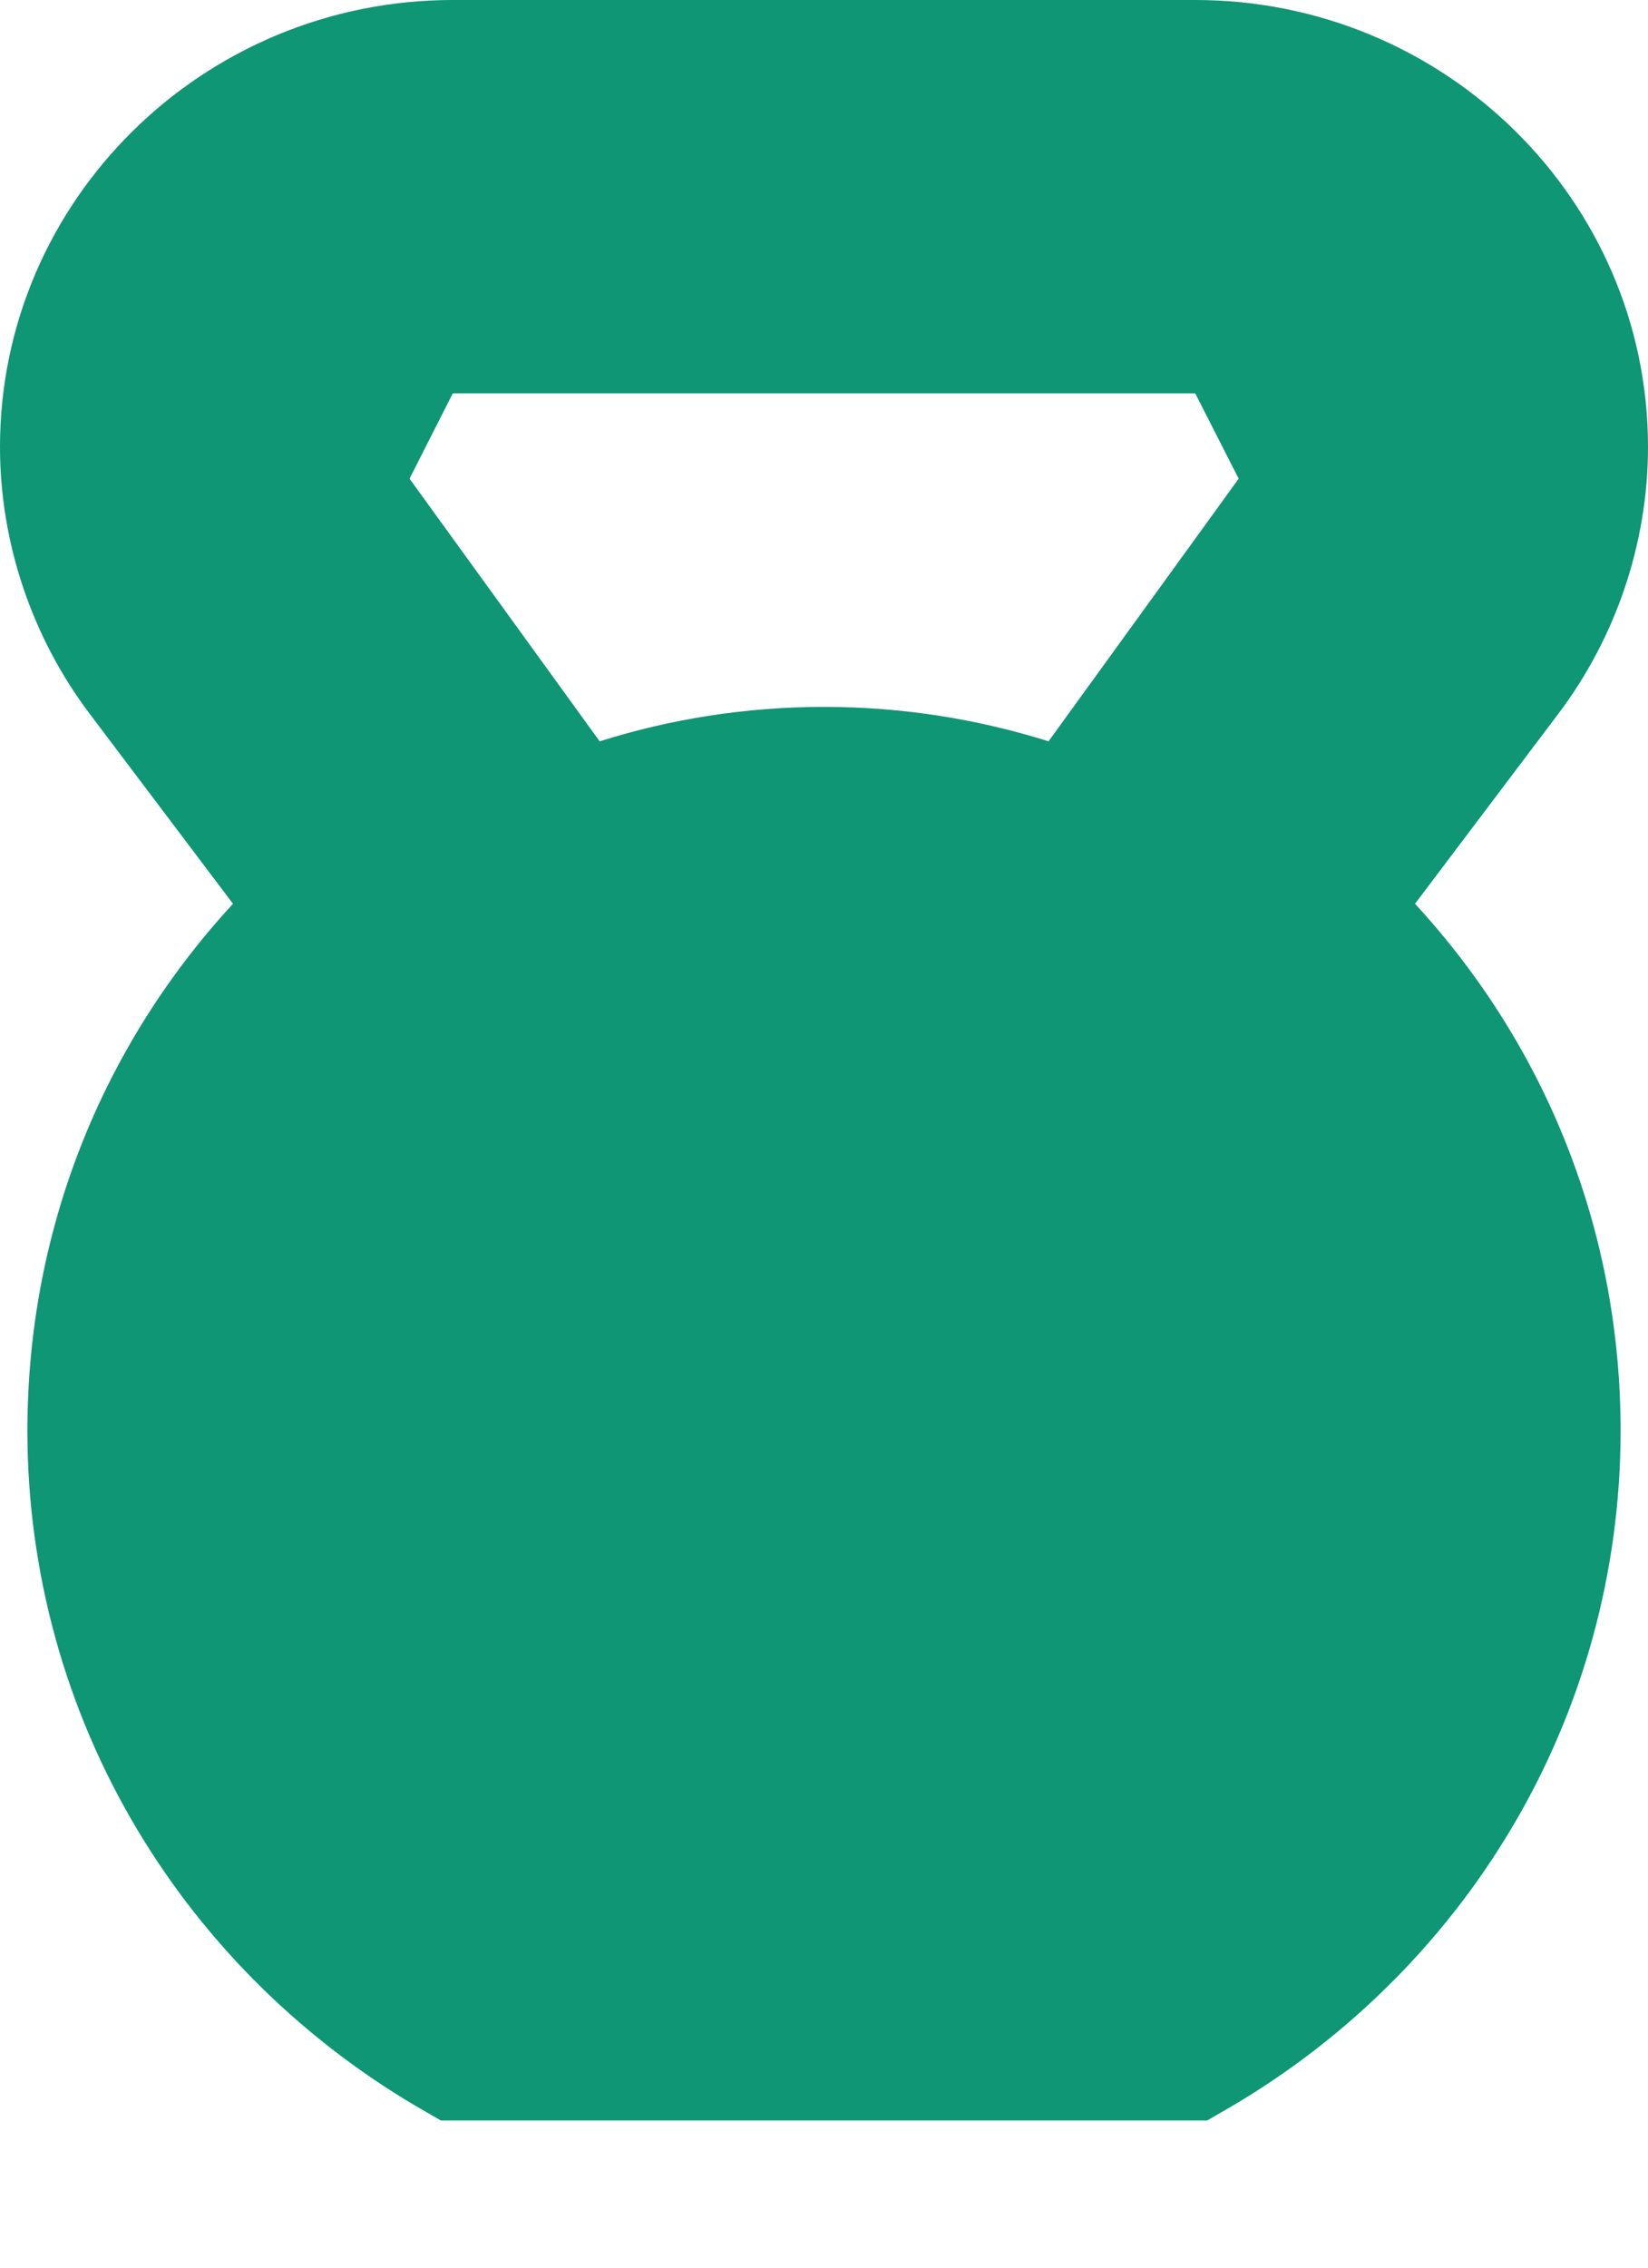 <svg width="8" height="11" viewBox="0 0 8 11" fill="none" xmlns="http://www.w3.org/2000/svg">
<path fill-rule="evenodd" clip-rule="evenodd" d="M7.565 3.462C7.846 3.09 8 2.631 8 2.168C8 0.972 7.014 0 5.802 0H2.198C0.986 0 0 0.972 0 2.168C0 2.631 0.154 3.09 0.435 3.462L1.131 4.384C0.485 5.085 0.133 5.984 0.133 6.941C0.133 7.622 0.317 8.292 0.667 8.876C1.006 9.443 1.491 9.916 2.069 10.245L2.14 10.286H5.86L5.931 10.245C6.509 9.916 6.994 9.443 7.333 8.876C7.683 8.292 7.867 7.622 7.867 6.941C7.867 5.984 7.515 5.085 6.869 4.384L7.565 3.462ZM2.198 1.908H5.802L6.013 2.322L5.09 3.596C4.746 3.488 4.38 3.429 4 3.429C3.62 3.429 3.254 3.488 2.911 3.596L1.988 2.322L2.198 1.908Z" fill="#0E9675"/>
</svg>
